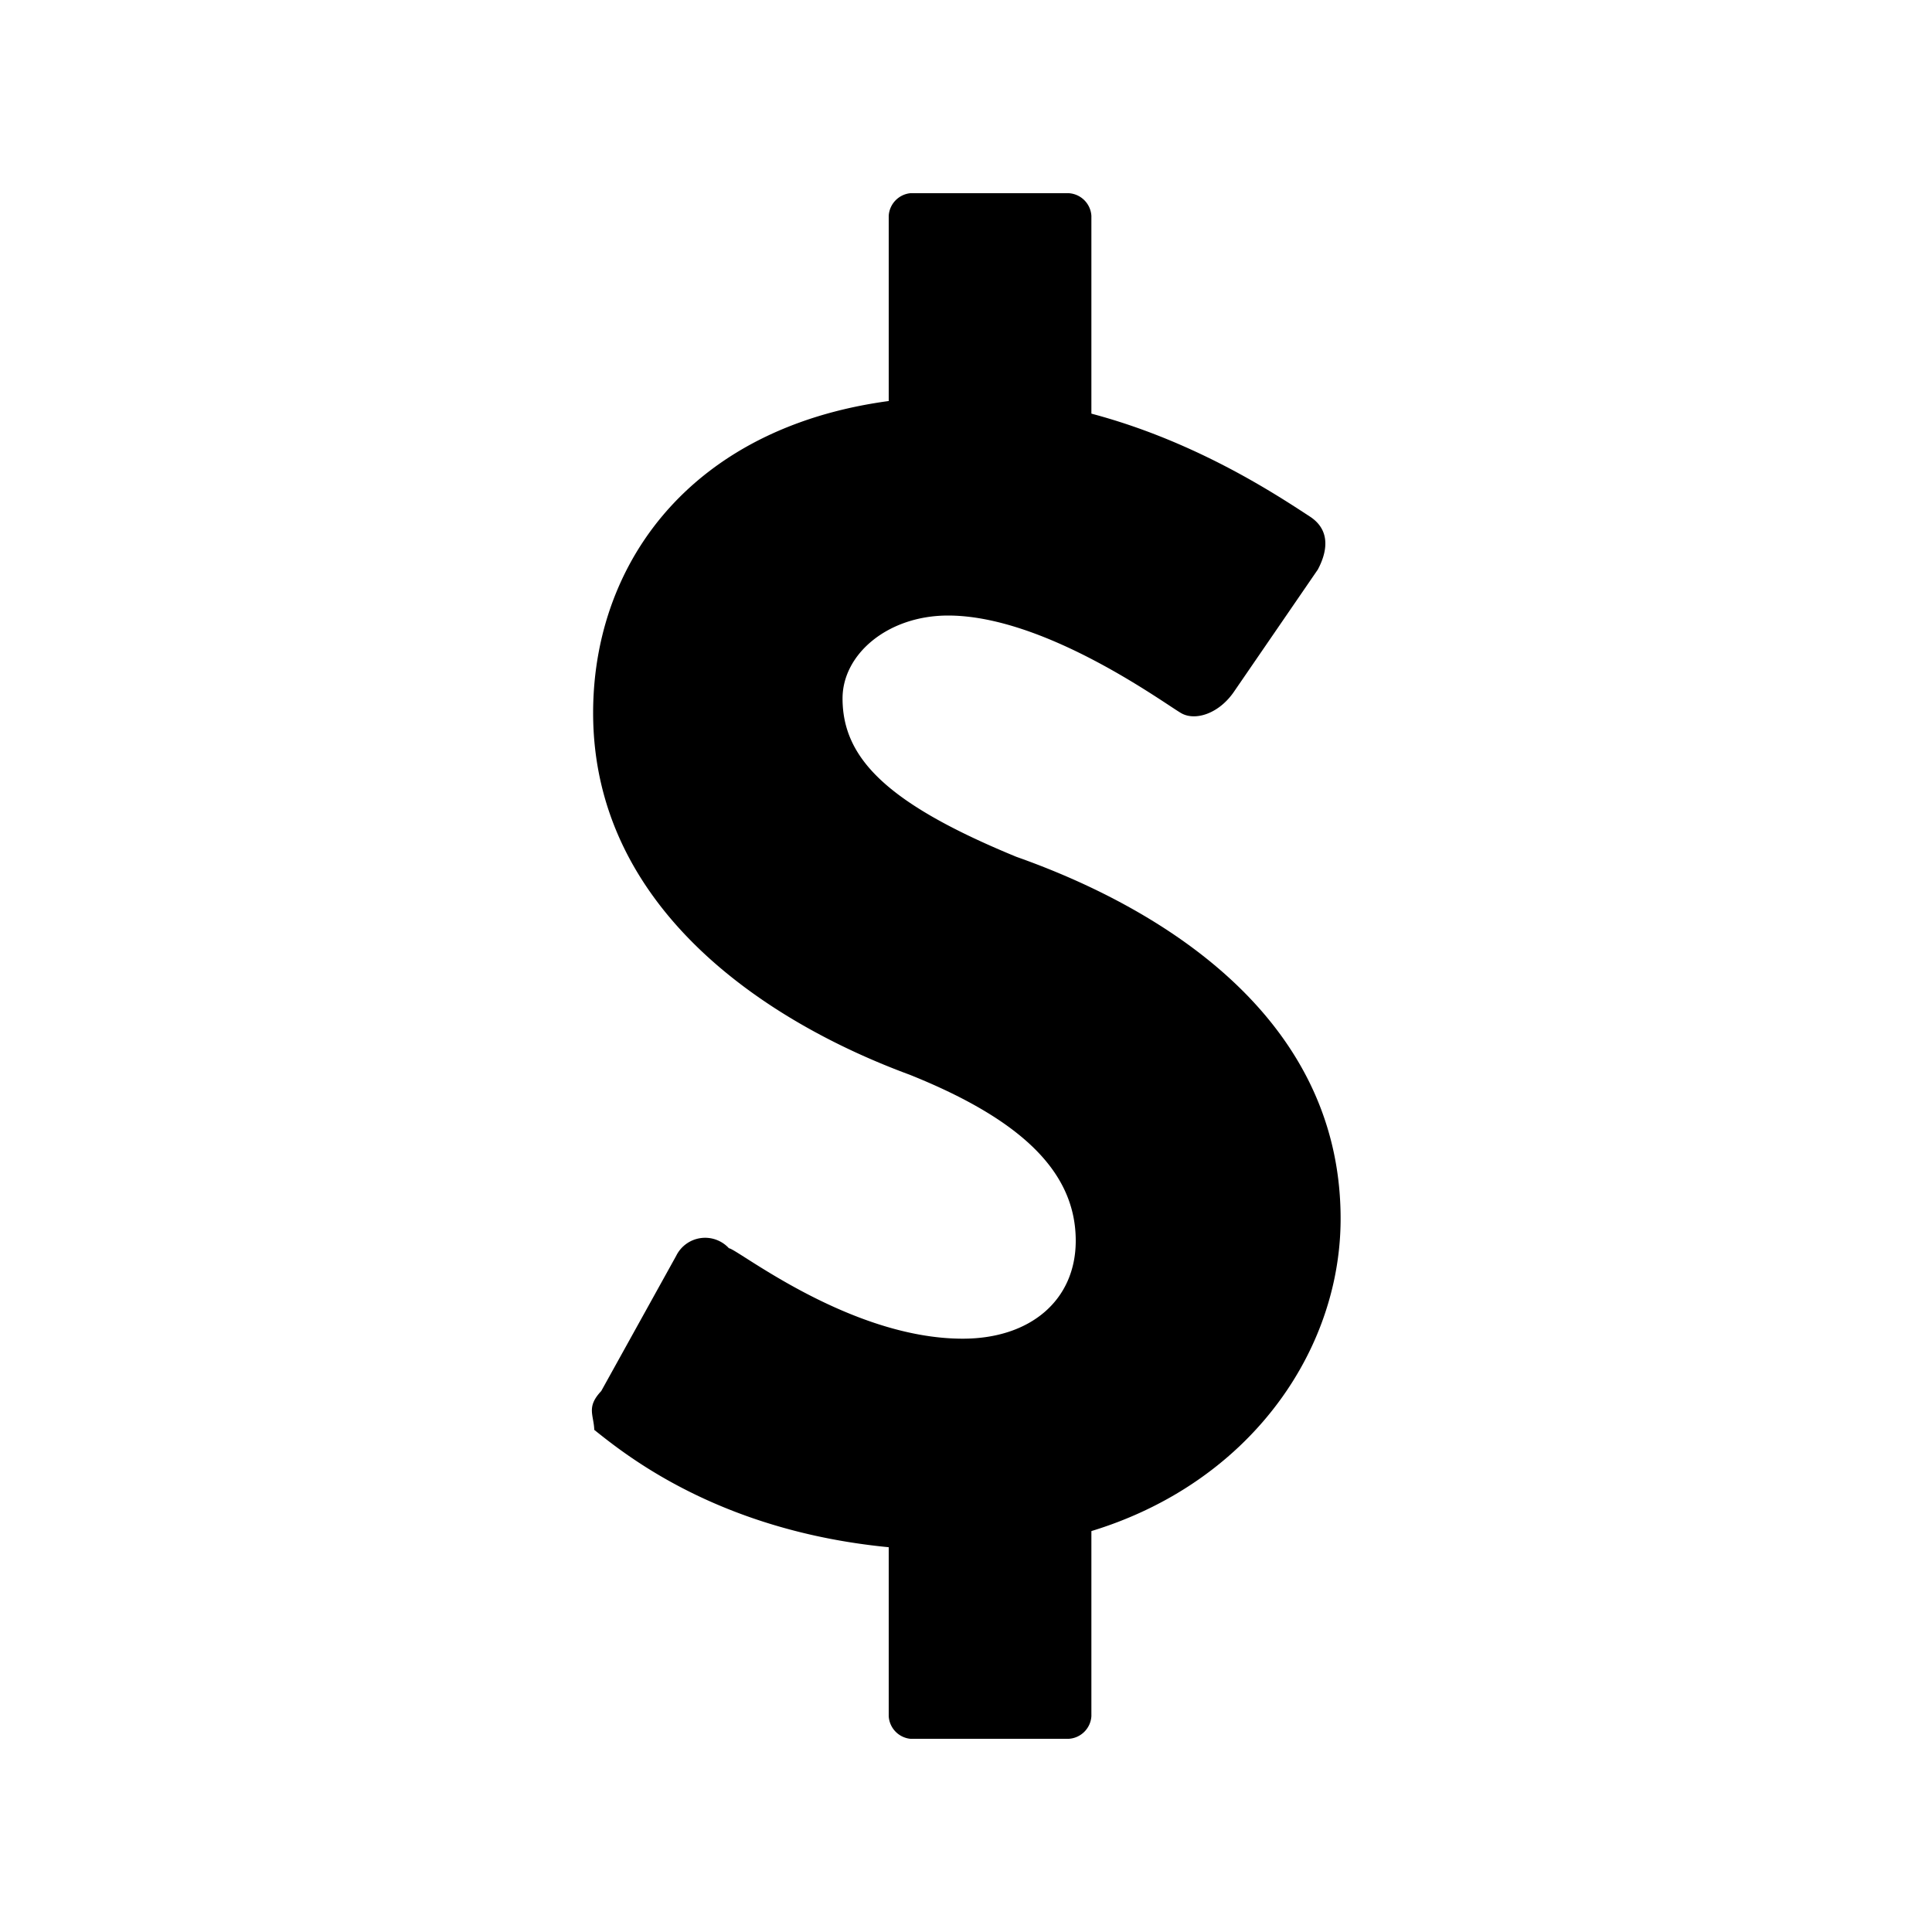 <svg id="Layer_1" data-name="Layer 1" xmlns="http://www.w3.org/2000/svg" viewBox="0 0 100 100"><title>ico_vist.rio</title><path d="M31.12,72L35,65a1.67,1.67,0,0,1,2.73-.39c0.39,0,6.24,4.68,12.1,4.68,3.51,0,5.85-2,5.85-5.07,0-3.51-2.73-6.24-8.59-8.59-7.41-2.73-16.39-8.59-16.39-18.73,0-8.59,6.24-16.39,19.12-16.39,8.59,0,15.61,4.68,18,6.24,1.17,0.78.78,2,.39,2.73L63.9,35.76c-0.78,1.17-2,1.56-2.73,1.17s-7-5.07-12.1-5.07c-3.12,0-5.46,2-5.46,4.29,0,3.12,2.34,5.46,9,8.2,6.63,2.34,16.78,7.8,16.78,18.73,0,8.59-7.41,17.17-19.9,17.17-10.93,0-16.78-4.68-18.73-6.24C30.73,73.22,30.34,72.83,31.12,72Z"/><path d="M56.49,24.83V11.17A1.25,1.25,0,0,0,55.32,10h-8.2A1.25,1.25,0,0,0,46,11.17V24.44l10.54,0.39h0Z"/><path d="M56.49,75.17V88.83A1.25,1.25,0,0,1,55.32,90h-8.2A1.25,1.25,0,0,1,46,88.83V75.56l10.54-.39h0Z"/></svg>